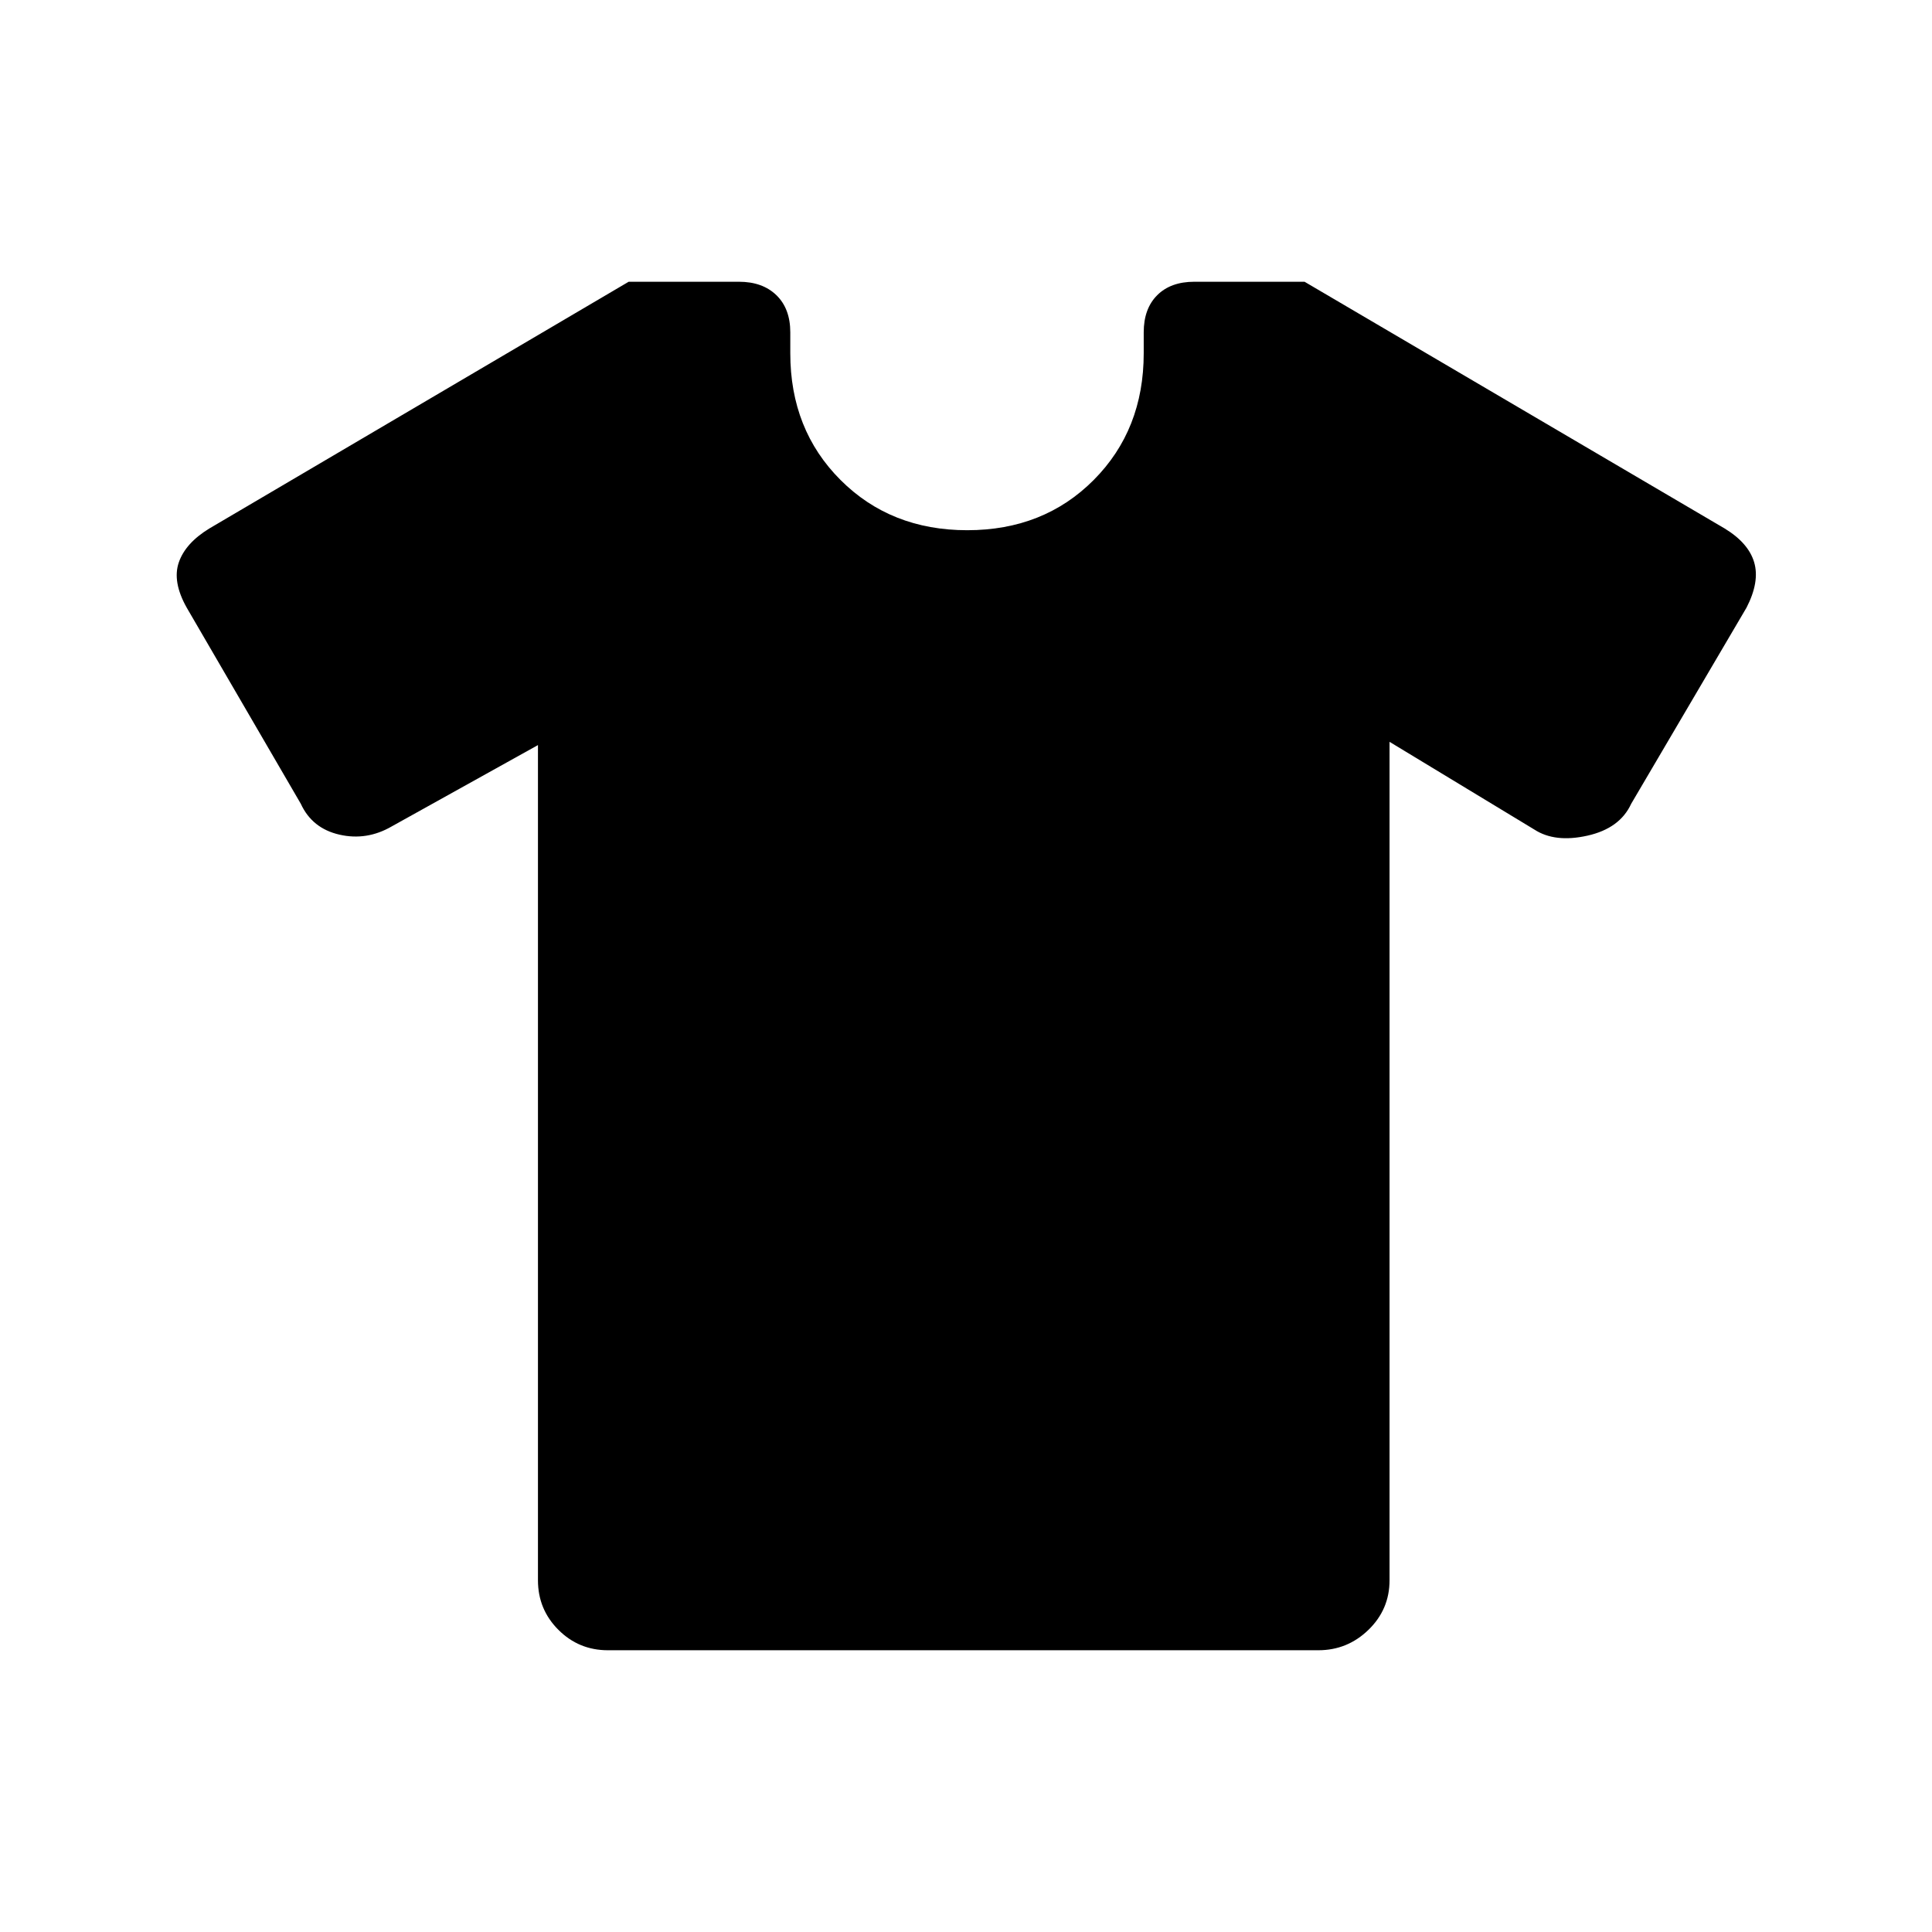 <svg xmlns="http://www.w3.org/2000/svg" height="48" viewBox="0 -960 960 960" width="48"><path d="m267.309-589.771-72.616 40.385q-12.462 7.231-26.038 4.116-13.577-3.116-19.192-15.346l-56.692-97.46q-7.23-12.846-3.923-22.462 3.308-9.615 15.154-16.846l208.383-122.615h54.769q11.769 0 18.653 6.693 6.885 6.692 6.885 18.461v10.385q0 38 24.962 62.961 24.961 24.962 62.961 24.962t62.847-24.962q24.846-24.961 24.846-62.961v-10.385q0-11.769 6.692-18.461 6.693-6.693 18.462-6.693h54.768l208.768 122.615q11.846 7.231 14.654 16.846 2.808 9.616-3.808 22.462l-57.307 97.46q-5.615 12.23-21.73 15.846-16.115 3.615-26.346-3l-72.001-43.616v416.616q0 14.461-10.461 24.615-10.462 10.154-24.923 10.154H302.078q-14.462 0-24.615-10.154-10.154-10.154-10.154-24.615v-415.001Z"/></svg>